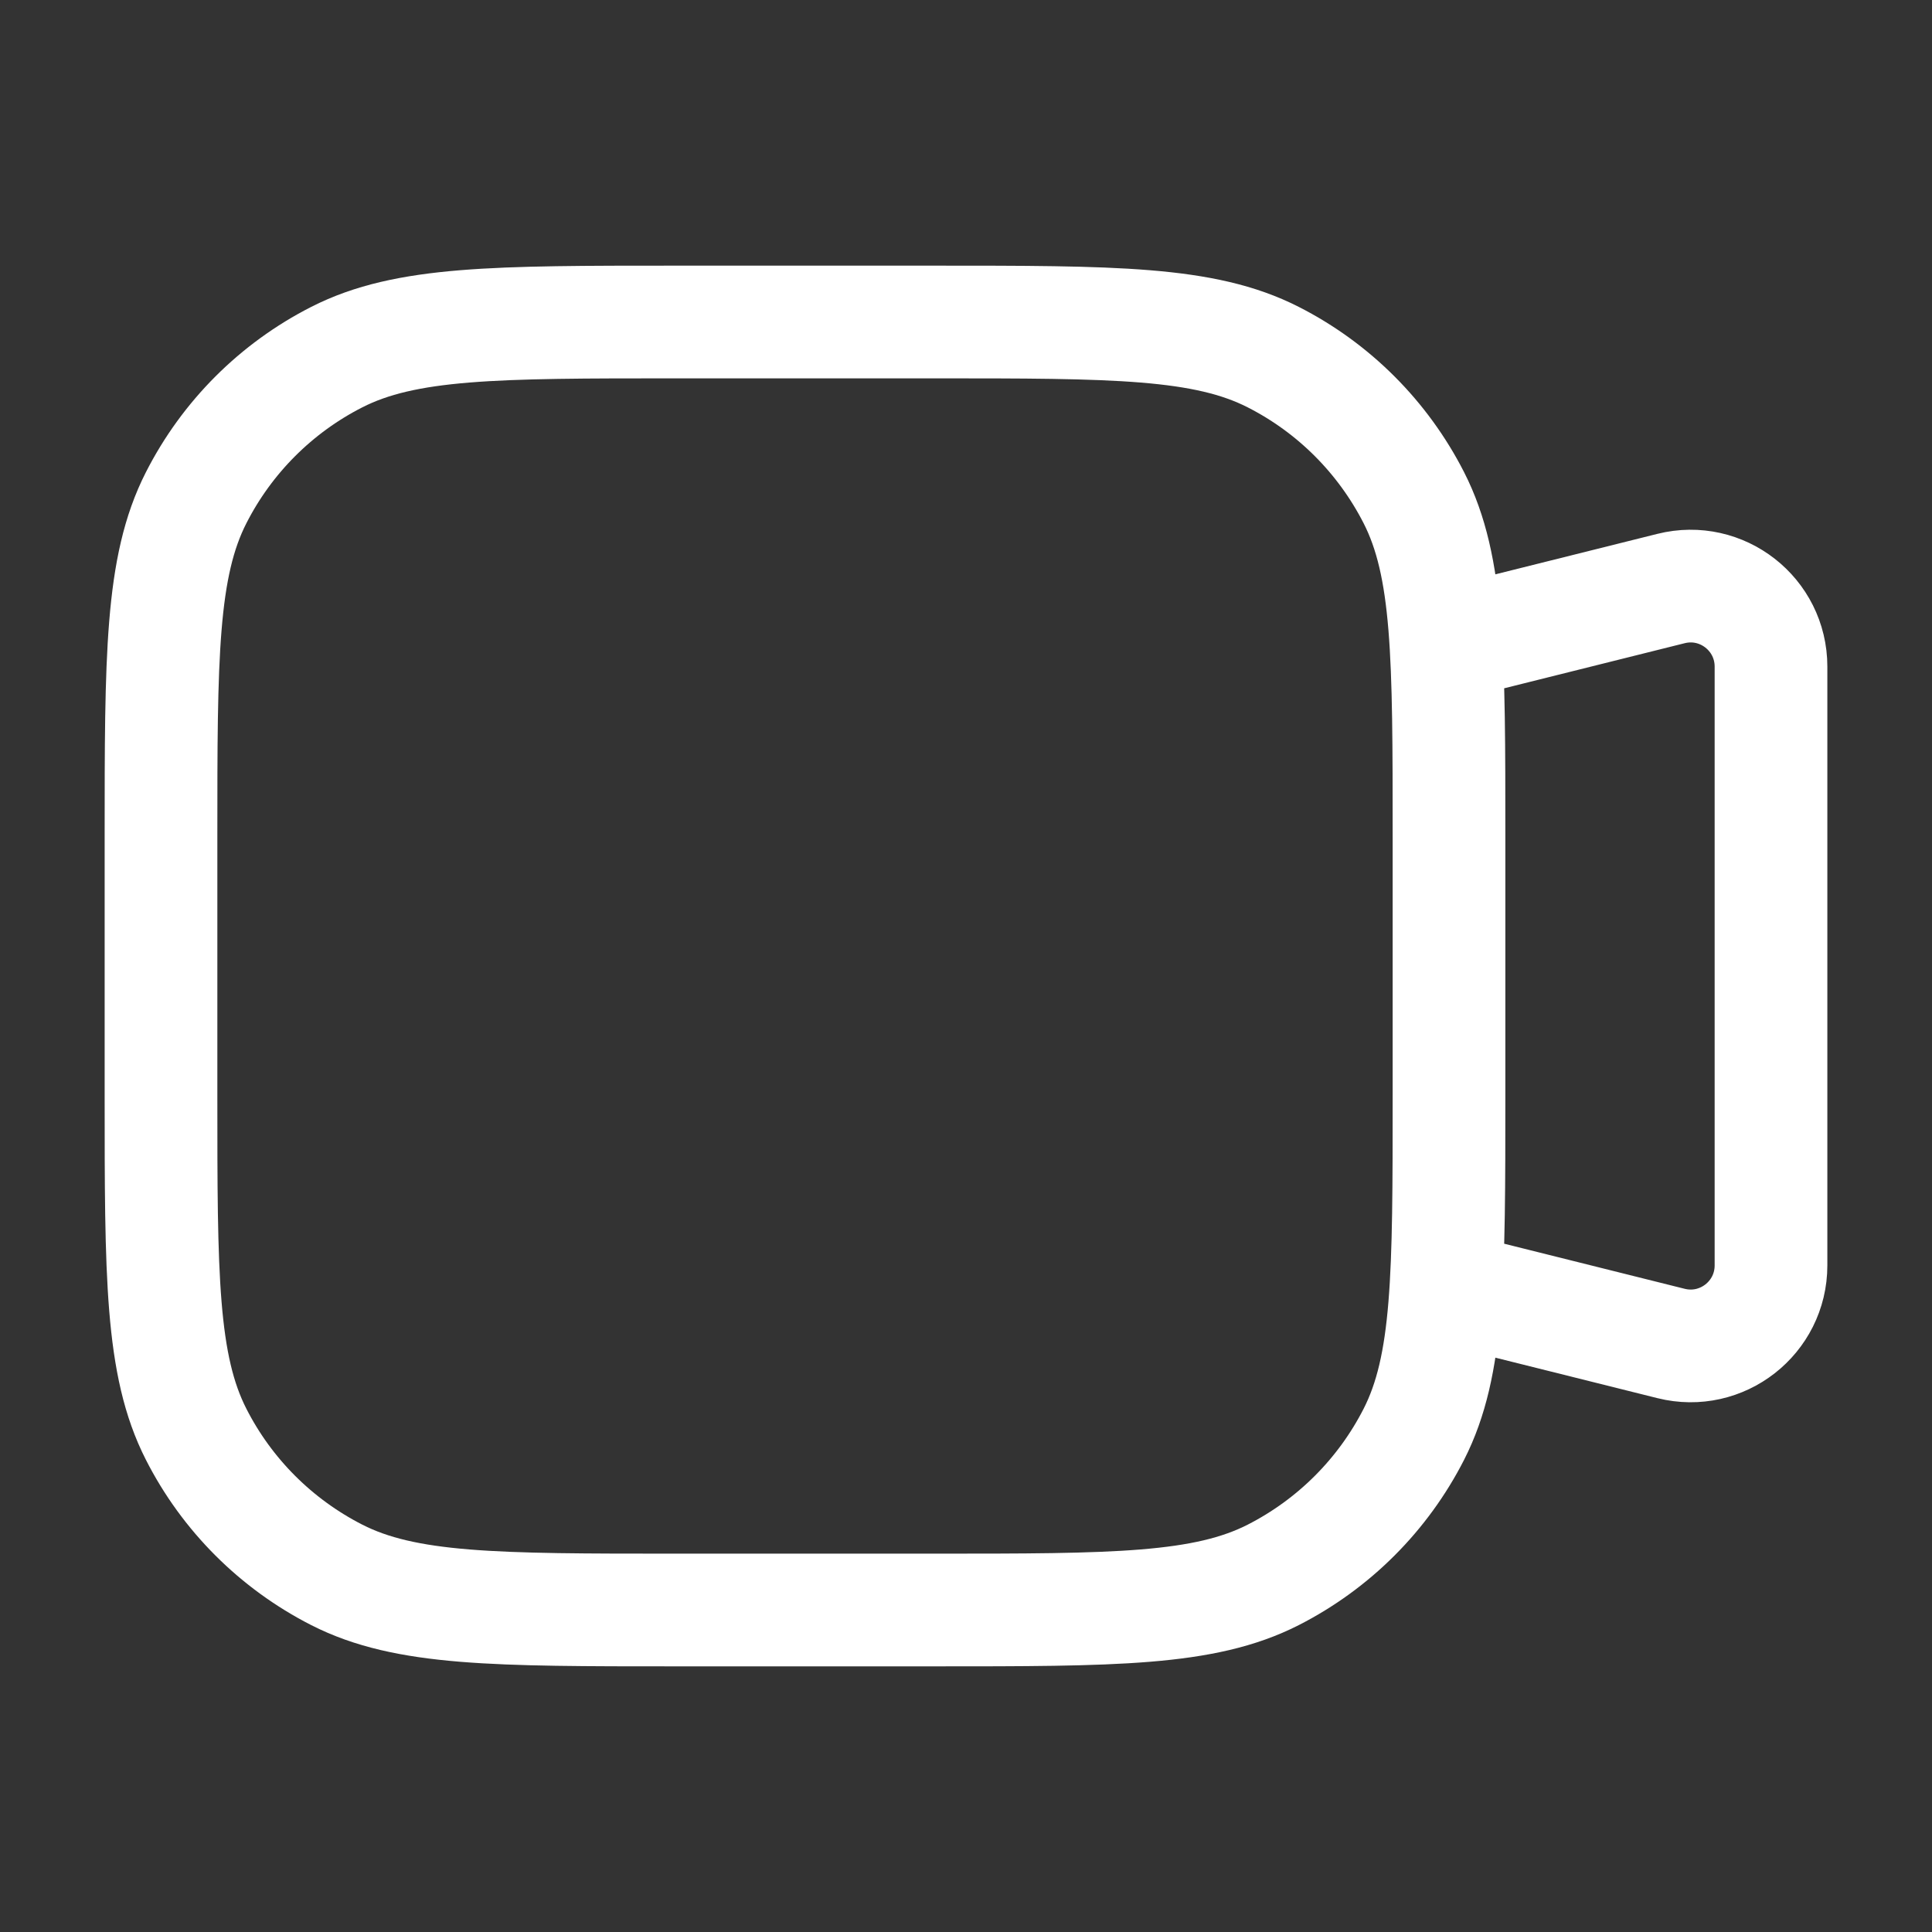 <svg width="24" height="24" viewBox="0 0 24 24" fill="none" xmlns="http://www.w3.org/2000/svg">
<rect x="0" y="0" width="24" height="24" fill="#333333" stroke="none"/>
<path d="M18 8L20.758 7.311C21.389 7.153 22 7.63 22 8.281V15.719C22 16.37 21.389 16.847 20.758 16.689L18 16M8.4 20H11.6C13.84 20 14.96 20 15.816 19.564C16.569 19.18 17.18 18.569 17.564 17.816C18 16.96 18 15.84 18 13.6V10.4C18 8.16 18 7.04 17.564 6.184C17.18 5.431 16.569 4.819 15.816 4.436C14.96 4 13.84 4 11.6 4H8.4C6.16 4 5.04 4 4.184 4.436C3.431 4.819 2.819 5.431 2.436 6.184C2 7.04 2 8.16 2 10.4V13.6C2 15.84 2 16.96 2.436 17.816C2.819 18.569 3.431 19.18 4.184 19.564C5.04 20 6.16 20 8.4 20Z" stroke="#fff" stroke-width="1.4" stroke-linecap="round"/>
</svg>
